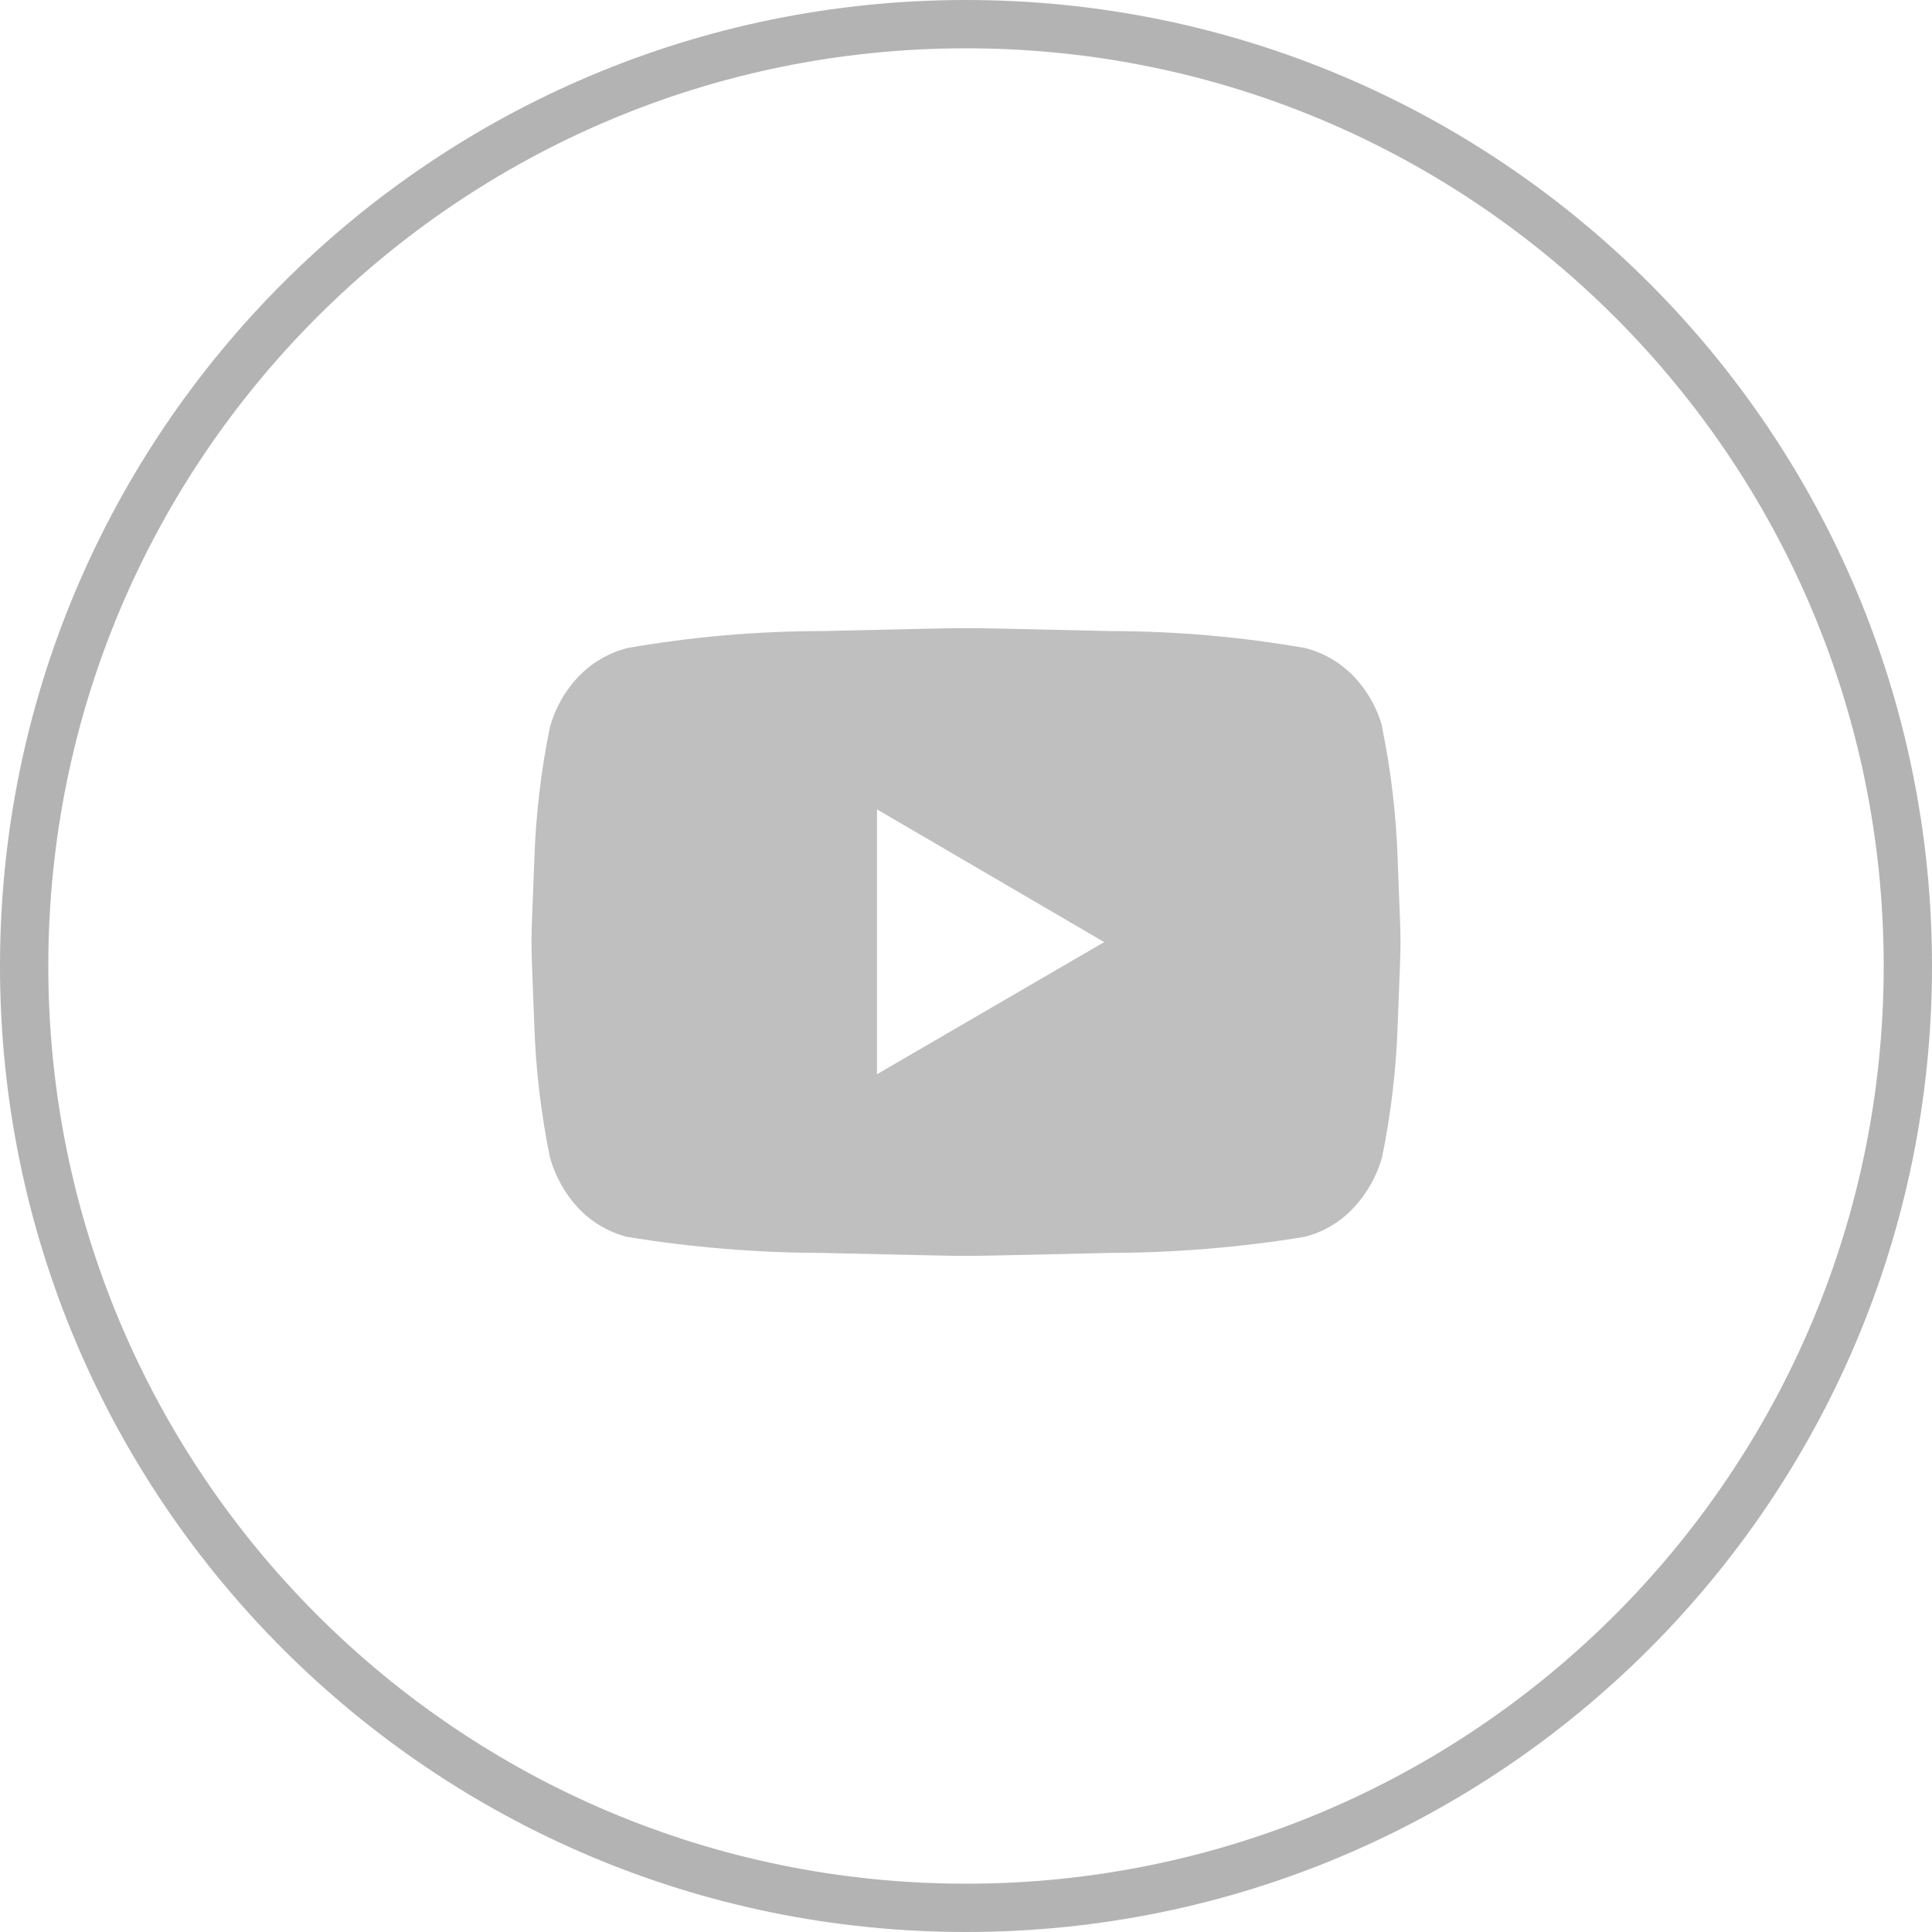 <svg width="40" height="40" viewBox="0 0 40 40" fill="none" xmlns="http://www.w3.org/2000/svg">
<path d="M0.5 20C0.5 9.23 9.23 0.5 20 0.5C30.77 0.5 39.5 9.23 39.5 20C39.5 30.77 30.77 39.5 20 39.5C9.23 39.5 0.5 30.77 0.5 20Z" stroke="currentColor" stroke-opacity="0.3"/>
<g clip-path="url(#clip0_1_761)">
<g opacity="0.5">
<path opacity="0.5" d="M28.613 15.048C28.8 15.96 28.909 16.886 28.938 17.817C28.979 18.848 29 19.411 29 19.508C29 19.604 28.979 20.167 28.938 21.197C28.909 22.128 28.8 23.055 28.613 23.967C28.502 24.356 28.3 24.712 28.026 25.005C27.751 25.299 27.4 25.508 27.014 25.607C25.682 25.825 24.336 25.936 22.987 25.94C21.204 25.982 20.207 26.003 19.996 26.003C19.785 26.003 18.788 25.982 17.005 25.94C15.657 25.936 14.31 25.825 12.979 25.607C12.593 25.508 12.242 25.299 11.966 25.005C11.695 24.711 11.497 24.355 11.387 23.967C11.2 23.056 11.091 22.129 11.061 21.198C11.02 20.167 11 19.604 11 19.508C11 19.411 11.021 18.848 11.062 17.817C11.091 16.886 11.2 15.96 11.387 15.048C11.497 14.658 11.698 14.301 11.975 14.01C12.252 13.721 12.603 13.516 12.987 13.417C14.317 13.185 15.664 13.067 17.014 13.066C18.797 13.024 19.794 13.003 20.005 13.003C20.216 13.003 21.213 13.024 22.996 13.066C24.345 13.067 25.692 13.185 27.022 13.417C27.407 13.516 27.757 13.721 28.035 14.01C28.31 14.302 28.511 14.658 28.619 15.048H28.613ZM18.157 22.241L22.861 19.505L18.157 16.757V22.241Z" fill="currentColor"/>
</g>
</g>
<defs>
<clipPath id="clip0_1_761">
<rect width="18" height="13" fill="white" transform="translate(11 13)"/>
</clipPath>
</defs>
</svg>
